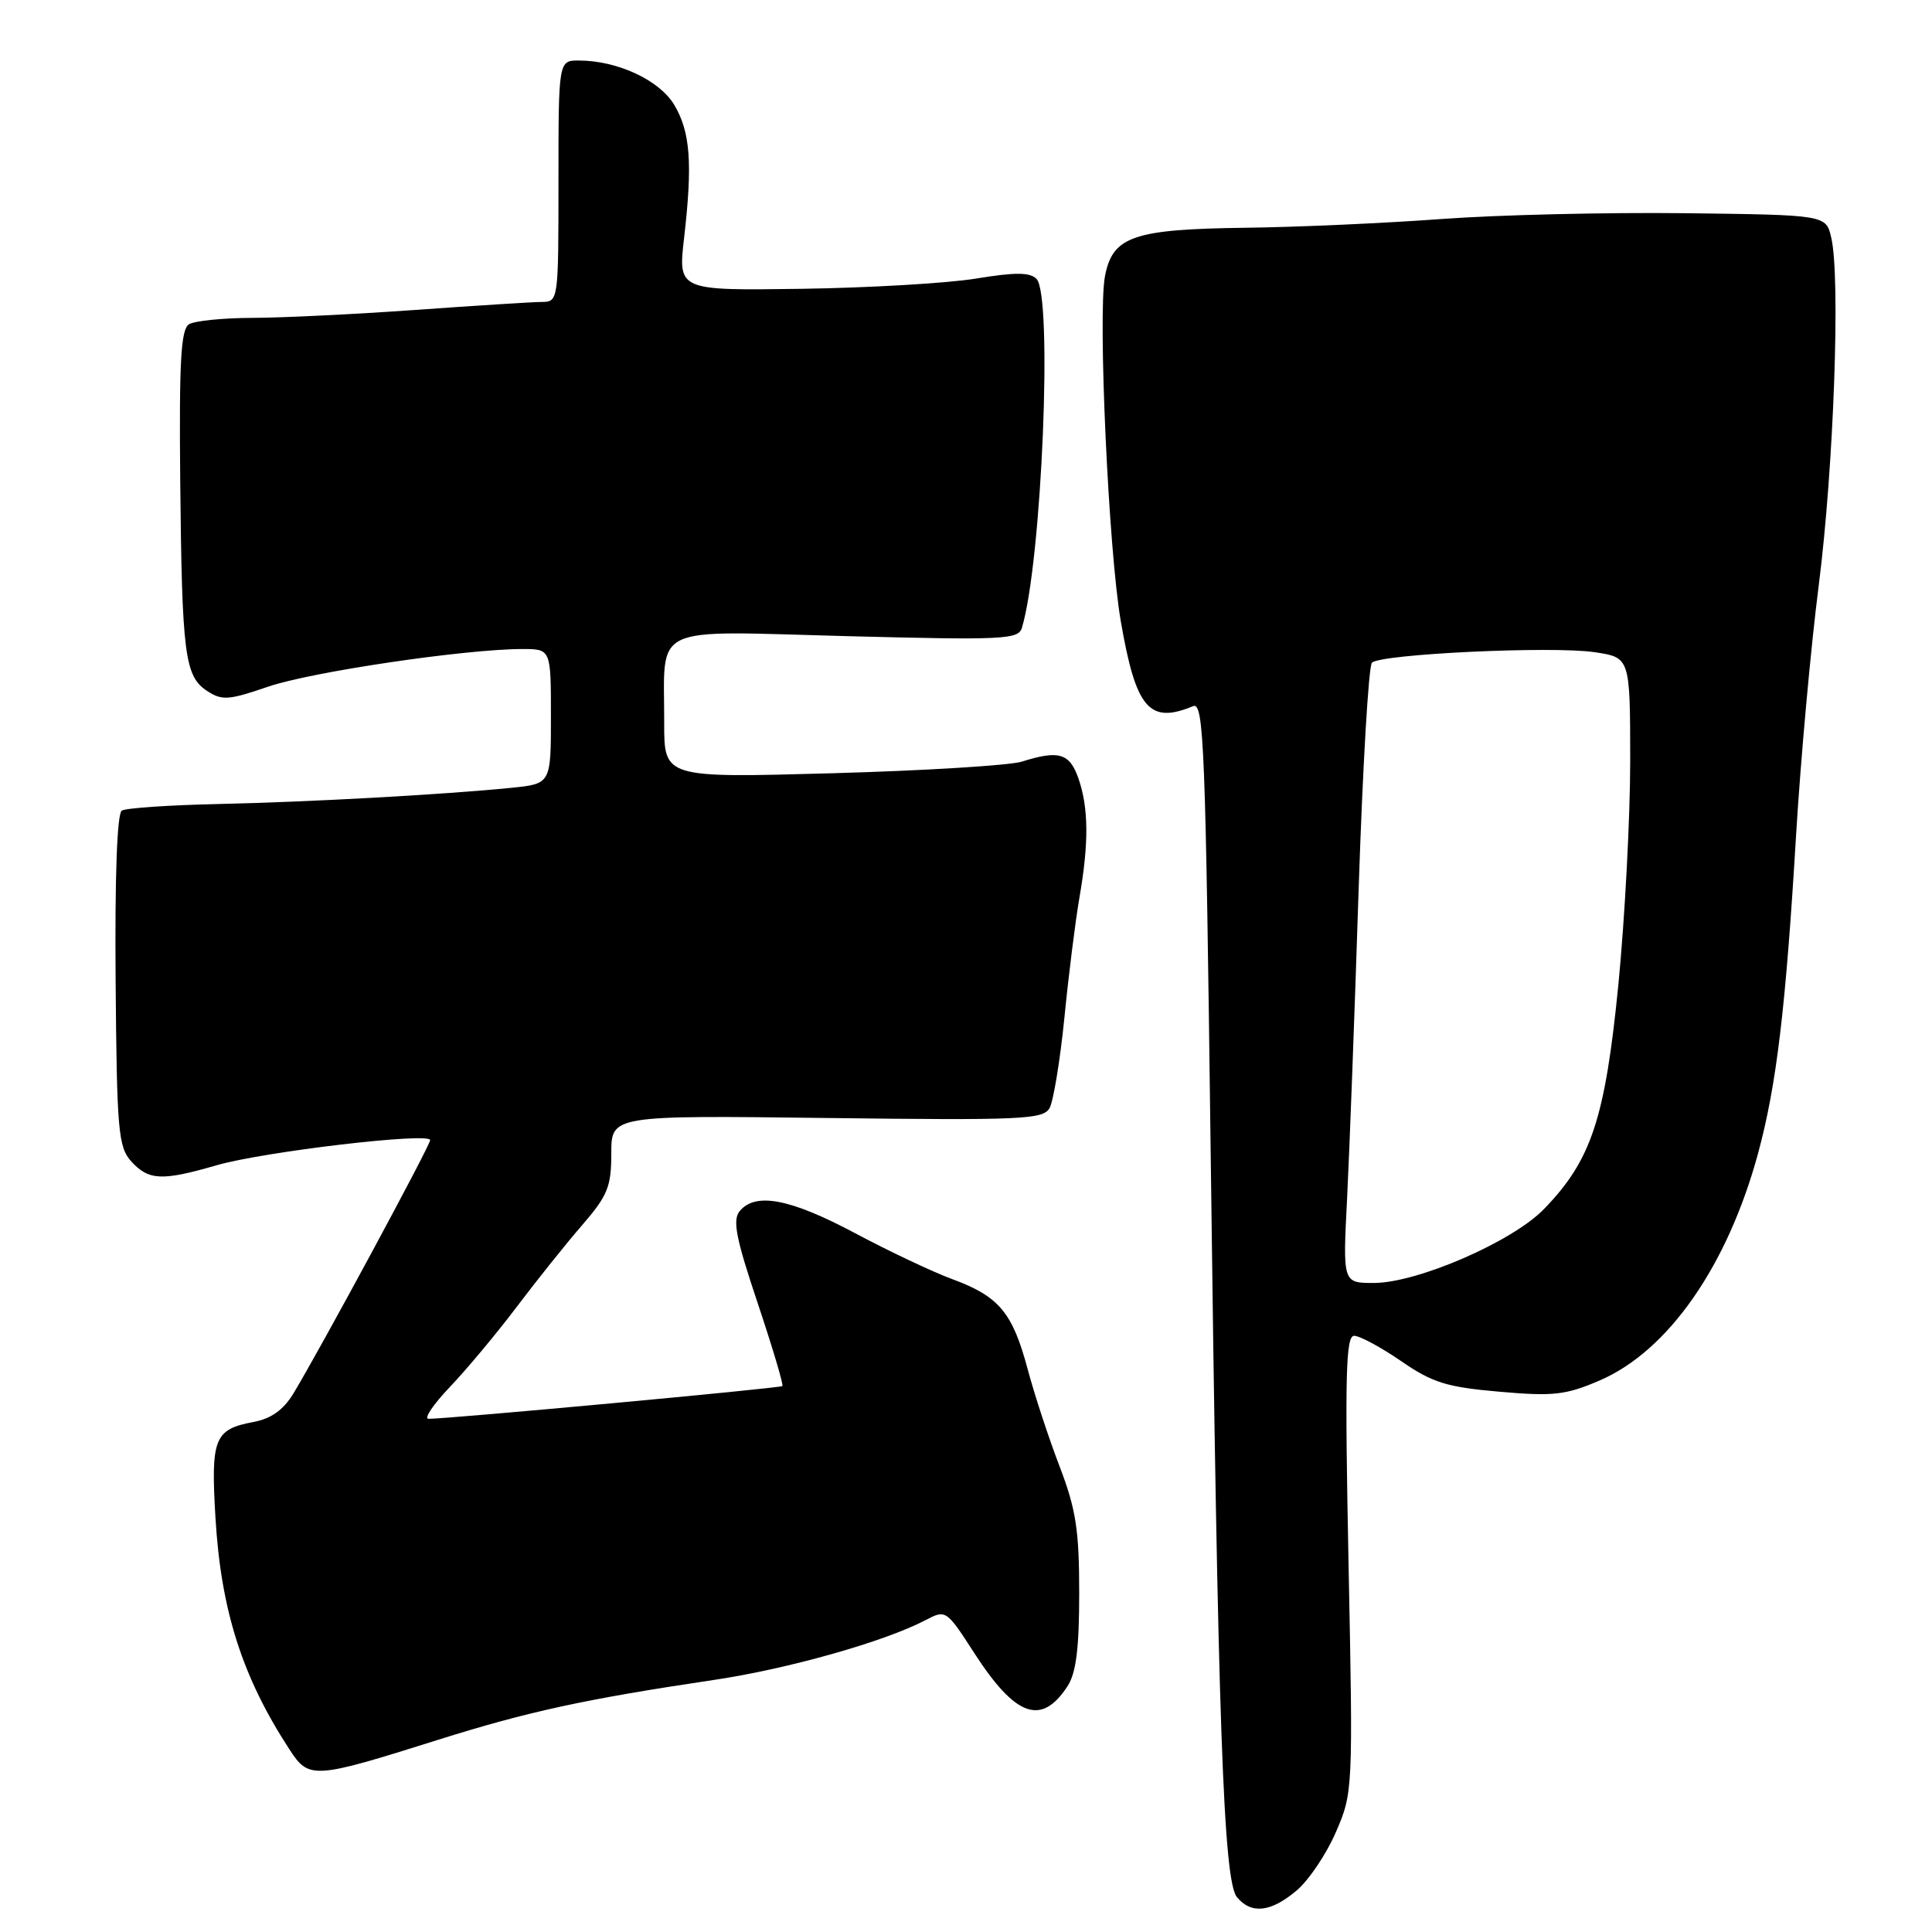 <?xml version="1.0" encoding="UTF-8" standalone="no"?>
<!DOCTYPE svg PUBLIC "-//W3C//DTD SVG 1.1//EN" "http://www.w3.org/Graphics/SVG/1.1/DTD/svg11.dtd" >
<svg xmlns="http://www.w3.org/2000/svg" xmlns:xlink="http://www.w3.org/1999/xlink" version="1.1" viewBox="0 0 256 256">
 <g >
 <path fill="currentColor"
d=" M 171.79 250.52 C 173.41 249.16 175.76 245.67 177.01 242.77 C 179.27 237.56 179.29 237.18 178.69 207.25 C 178.19 182.28 178.32 177.00 179.43 177.00 C 180.17 177.00 182.97 178.51 185.65 180.35 C 189.81 183.22 191.69 183.80 198.68 184.41 C 205.84 185.04 207.47 184.85 211.96 182.92 C 221.05 179.01 228.91 167.73 232.96 152.80 C 235.41 143.74 236.62 133.61 238.00 110.50 C 238.60 100.60 239.94 85.75 241.00 77.50 C 242.98 61.96 243.89 36.75 242.65 31.49 C 241.95 28.48 241.95 28.48 223.22 28.25 C 212.93 28.13 198.43 28.47 191.00 29.02 C 183.57 29.57 171.88 30.10 165.00 30.18 C 150.15 30.37 147.41 31.32 146.41 36.62 C 145.46 41.72 146.89 72.95 148.51 82.32 C 150.51 93.90 152.28 95.98 158.09 93.57 C 159.52 92.98 159.74 98.68 160.42 152.71 C 161.37 228.30 162.11 249.22 163.90 251.38 C 165.80 253.67 168.38 253.39 171.79 250.52 Z  M 58.00 230.55 C 69.94 226.79 77.54 225.14 94.53 222.61 C 104.35 221.16 117.20 217.53 122.63 214.68 C 125.34 213.26 125.39 213.30 129.11 219.06 C 134.57 227.50 137.99 228.72 141.44 223.45 C 142.59 221.70 143.00 218.45 143.00 211.08 C 143.00 202.72 142.57 199.98 140.40 194.30 C 138.96 190.56 137.05 184.73 136.15 181.35 C 134.16 173.92 132.36 171.77 126.20 169.50 C 123.62 168.55 117.79 165.80 113.26 163.38 C 104.70 158.83 100.11 157.95 98.02 160.47 C 97.04 161.65 97.50 164.03 100.39 172.65 C 102.36 178.54 103.84 183.50 103.67 183.66 C 103.39 183.94 59.53 188.00 56.78 188.00 C 56.12 188.00 57.41 186.09 59.64 183.75 C 61.87 181.41 65.83 176.66 68.45 173.19 C 71.07 169.72 74.96 164.85 77.10 162.38 C 80.52 158.43 81.00 157.26 81.00 152.84 C 81.00 147.79 81.00 147.79 109.57 148.14 C 135.36 148.46 138.24 148.33 139.07 146.83 C 139.58 145.92 140.47 140.52 141.04 134.84 C 141.60 129.15 142.50 122.00 143.03 118.94 C 144.29 111.69 144.25 107.03 142.90 103.15 C 141.73 99.79 140.30 99.37 135.40 100.92 C 133.80 101.42 122.49 102.12 110.25 102.46 C 88.00 103.08 88.00 103.08 88.01 95.79 C 88.04 82.54 85.80 83.60 112.11 84.29 C 132.96 84.83 134.95 84.74 135.41 83.19 C 138.05 74.39 139.52 39.14 137.34 36.95 C 136.47 36.07 134.51 36.06 129.34 36.91 C 125.58 37.53 115.15 38.14 106.17 38.27 C 89.84 38.50 89.84 38.50 90.65 31.50 C 91.78 21.64 91.48 17.50 89.35 13.91 C 87.41 10.64 81.86 8.04 76.75 8.02 C 74.00 8.00 74.00 8.00 74.00 24.00 C 74.00 39.92 73.99 40.00 71.75 40.01 C 70.51 40.02 62.98 40.50 55.00 41.07 C 47.02 41.64 37.33 42.11 33.45 42.12 C 29.57 42.13 25.78 42.51 25.04 42.97 C 23.97 43.64 23.73 47.89 23.88 63.66 C 24.11 86.75 24.47 89.61 27.45 91.56 C 29.41 92.85 30.32 92.78 35.52 90.99 C 41.23 89.03 61.67 86.00 69.22 86.00 C 73.00 86.00 73.00 86.00 73.00 94.93 C 73.00 103.86 73.00 103.86 67.75 104.39 C 58.77 105.29 41.01 106.27 28.82 106.54 C 22.40 106.68 16.69 107.07 16.14 107.41 C 15.51 107.80 15.21 116.20 15.32 129.91 C 15.48 149.88 15.67 151.98 17.40 153.90 C 19.69 156.42 21.47 156.50 28.64 154.42 C 34.85 152.61 57.00 150.00 57.00 151.07 C 57.00 151.79 42.42 178.79 38.88 184.64 C 37.56 186.82 35.93 187.98 33.59 188.42 C 28.40 189.39 27.92 190.58 28.55 201.11 C 29.28 213.37 32.09 222.20 38.35 231.80 C 40.94 235.79 41.50 235.75 58.00 230.55 Z  M 178.50 158.75 C 178.81 152.56 179.50 134.25 180.02 118.06 C 180.55 101.87 181.34 88.26 181.79 87.81 C 182.94 86.66 205.71 85.58 211.30 86.42 C 216.00 87.12 216.00 87.12 216.01 100.81 C 216.01 108.34 215.30 121.70 214.44 130.50 C 212.68 148.24 210.86 153.75 204.57 160.22 C 200.38 164.54 187.80 170.00 182.03 170.00 C 177.92 170.00 177.92 170.00 178.50 158.75 Z "/>
</g>
</svg>